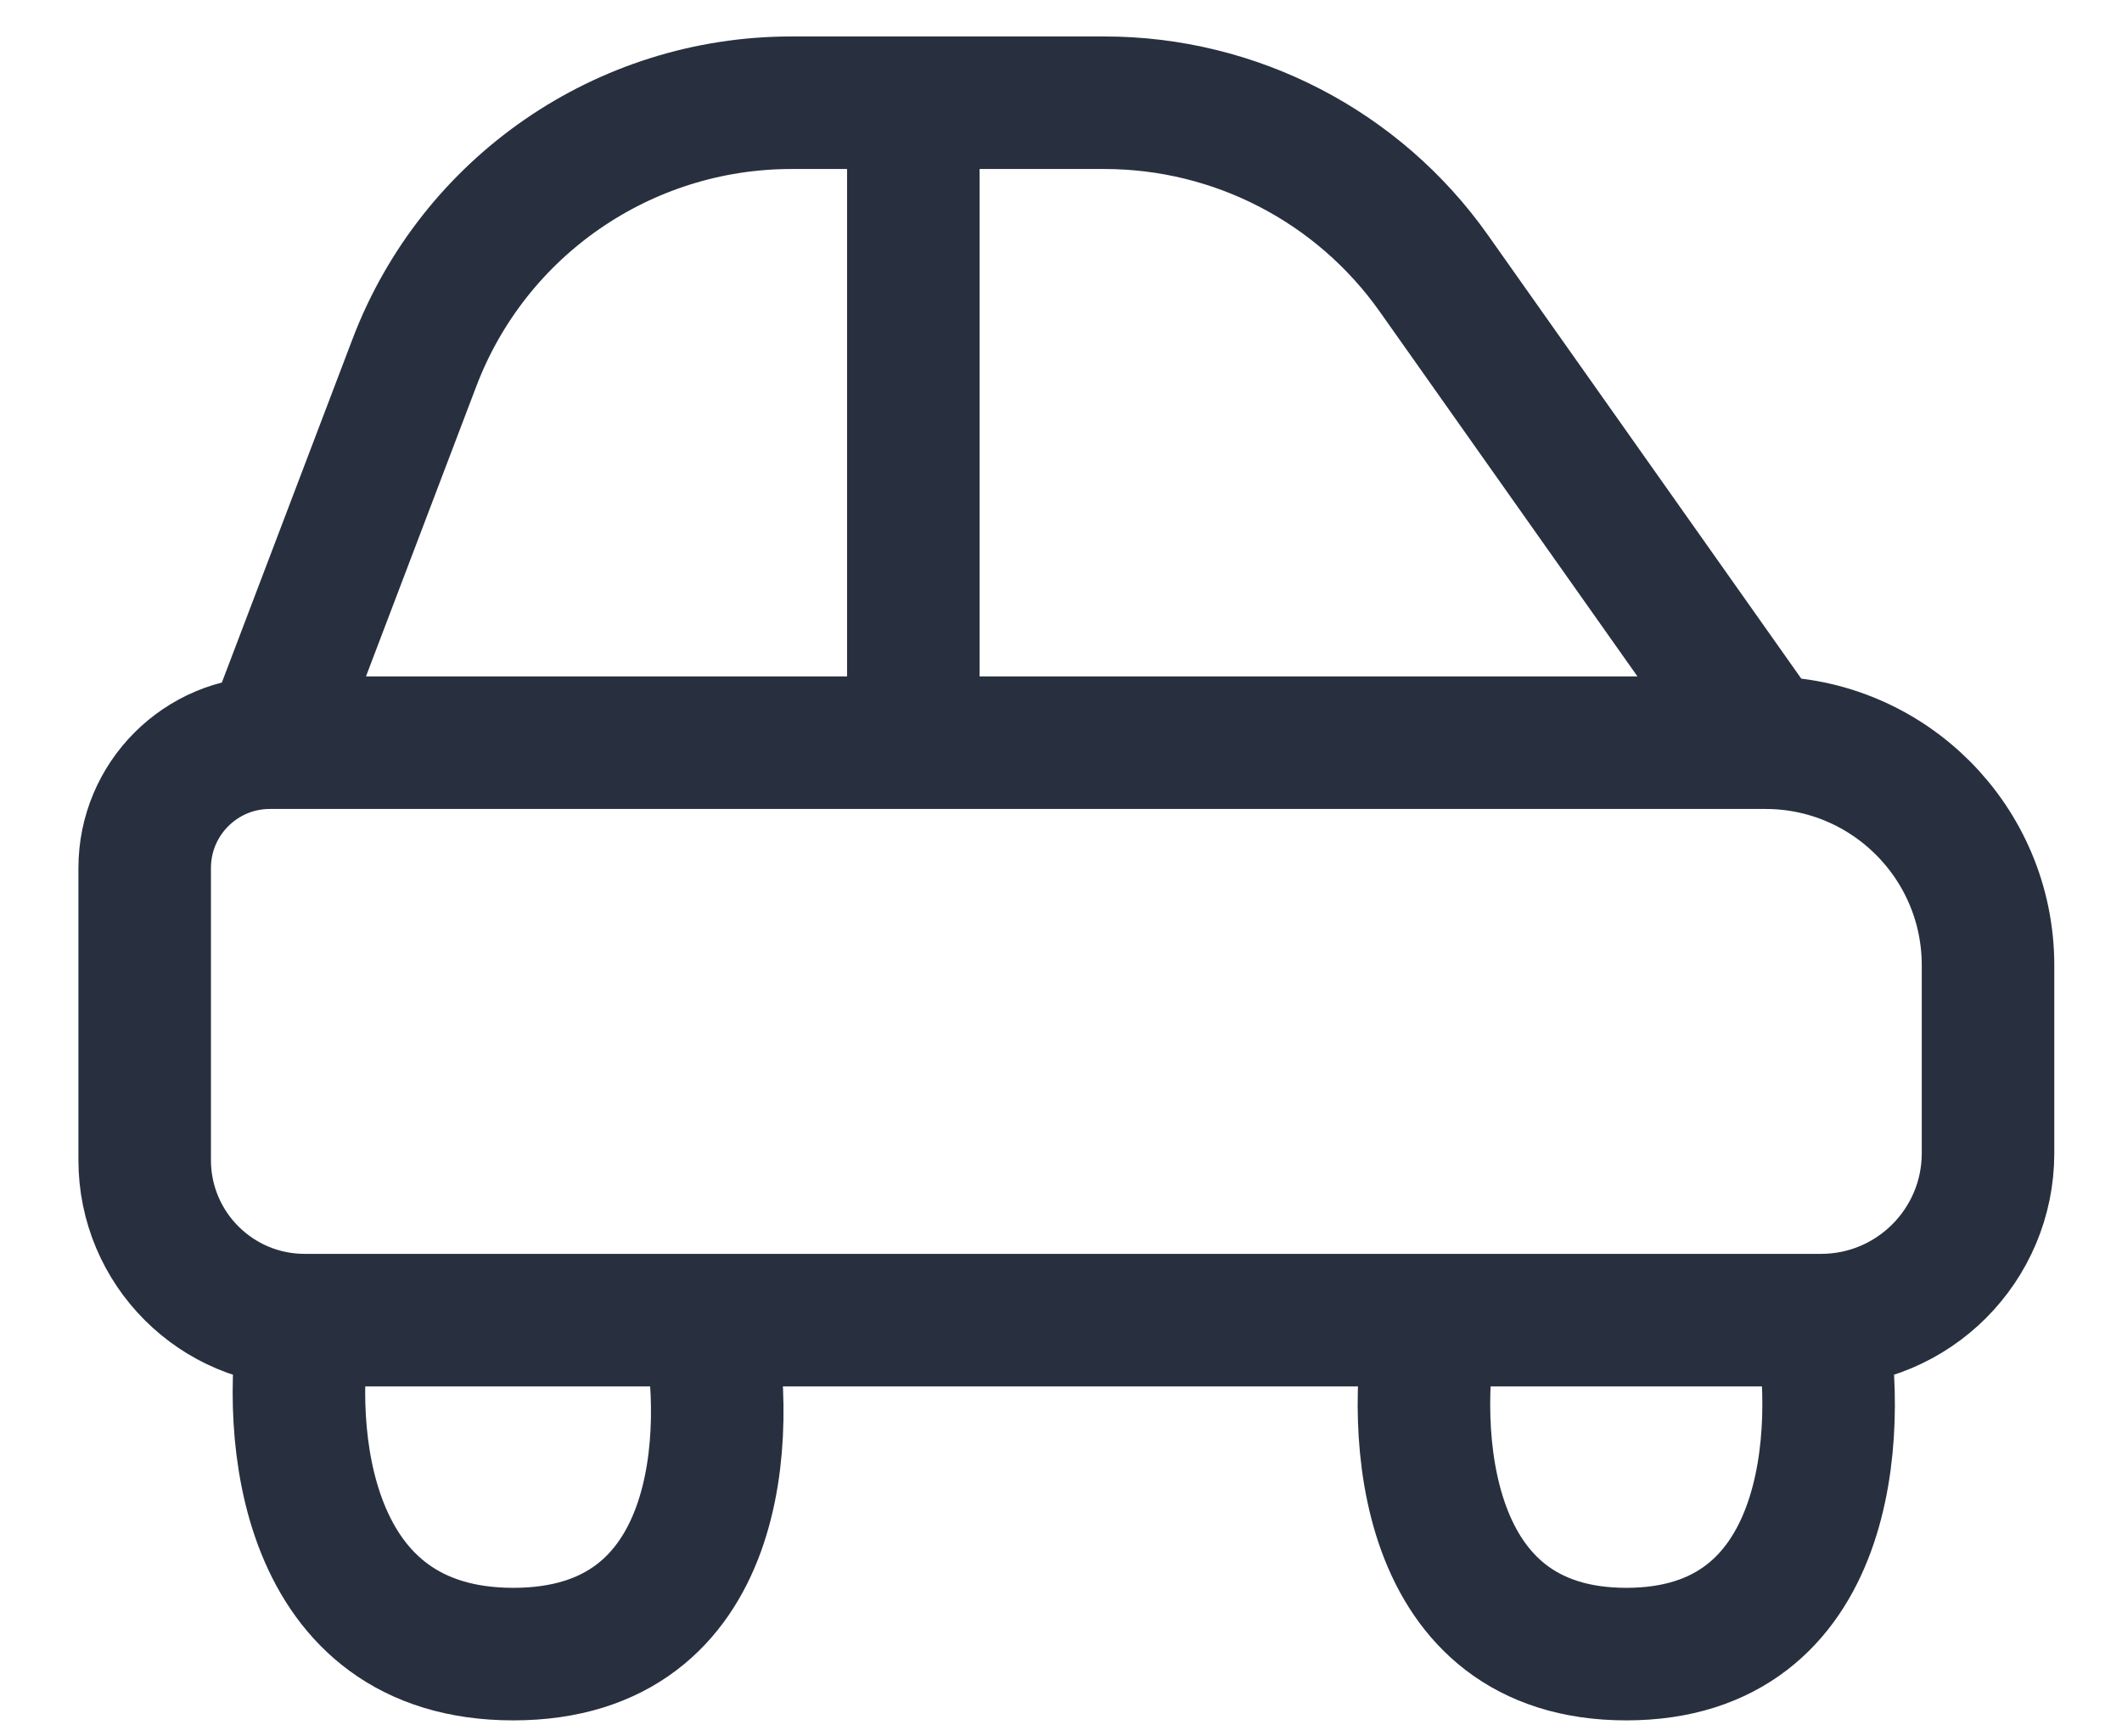<svg width="22" height="18" viewBox="0 0 22 18" fill="none" xmlns="http://www.w3.org/2000/svg">
<path d="M2.798 7.699V7.699C2.081 7.699 1.5 8.281 1.5 8.998V12.026C1.5 12.942 2.243 13.685 3.159 13.685V13.685M2.798 7.699L4.297 3.758C4.914 2.137 6.469 1.065 8.204 1.065H9.469M2.798 7.699H9.469M18.303 7.699V7.699C19.578 7.699 20.611 8.733 20.611 10.007V11.954C20.611 12.91 19.836 13.685 18.88 13.685V13.685M18.303 7.699L14.865 2.833C14.081 1.724 12.808 1.065 11.451 1.065H9.469M18.303 7.699H9.469M9.469 1.065V7.699M3.159 13.685C2.966 14.839 3.13 17.147 5.322 17.147C7.514 17.147 7.582 14.839 7.341 13.685M3.159 13.685H7.341M7.341 13.685H14.841M14.841 13.685C14.625 14.839 14.726 17.147 16.861 17.147C18.995 17.147 19.096 14.839 18.88 13.685M14.841 13.685H18.88" stroke="#28303F" stroke-width="1.374"/>
</svg>
